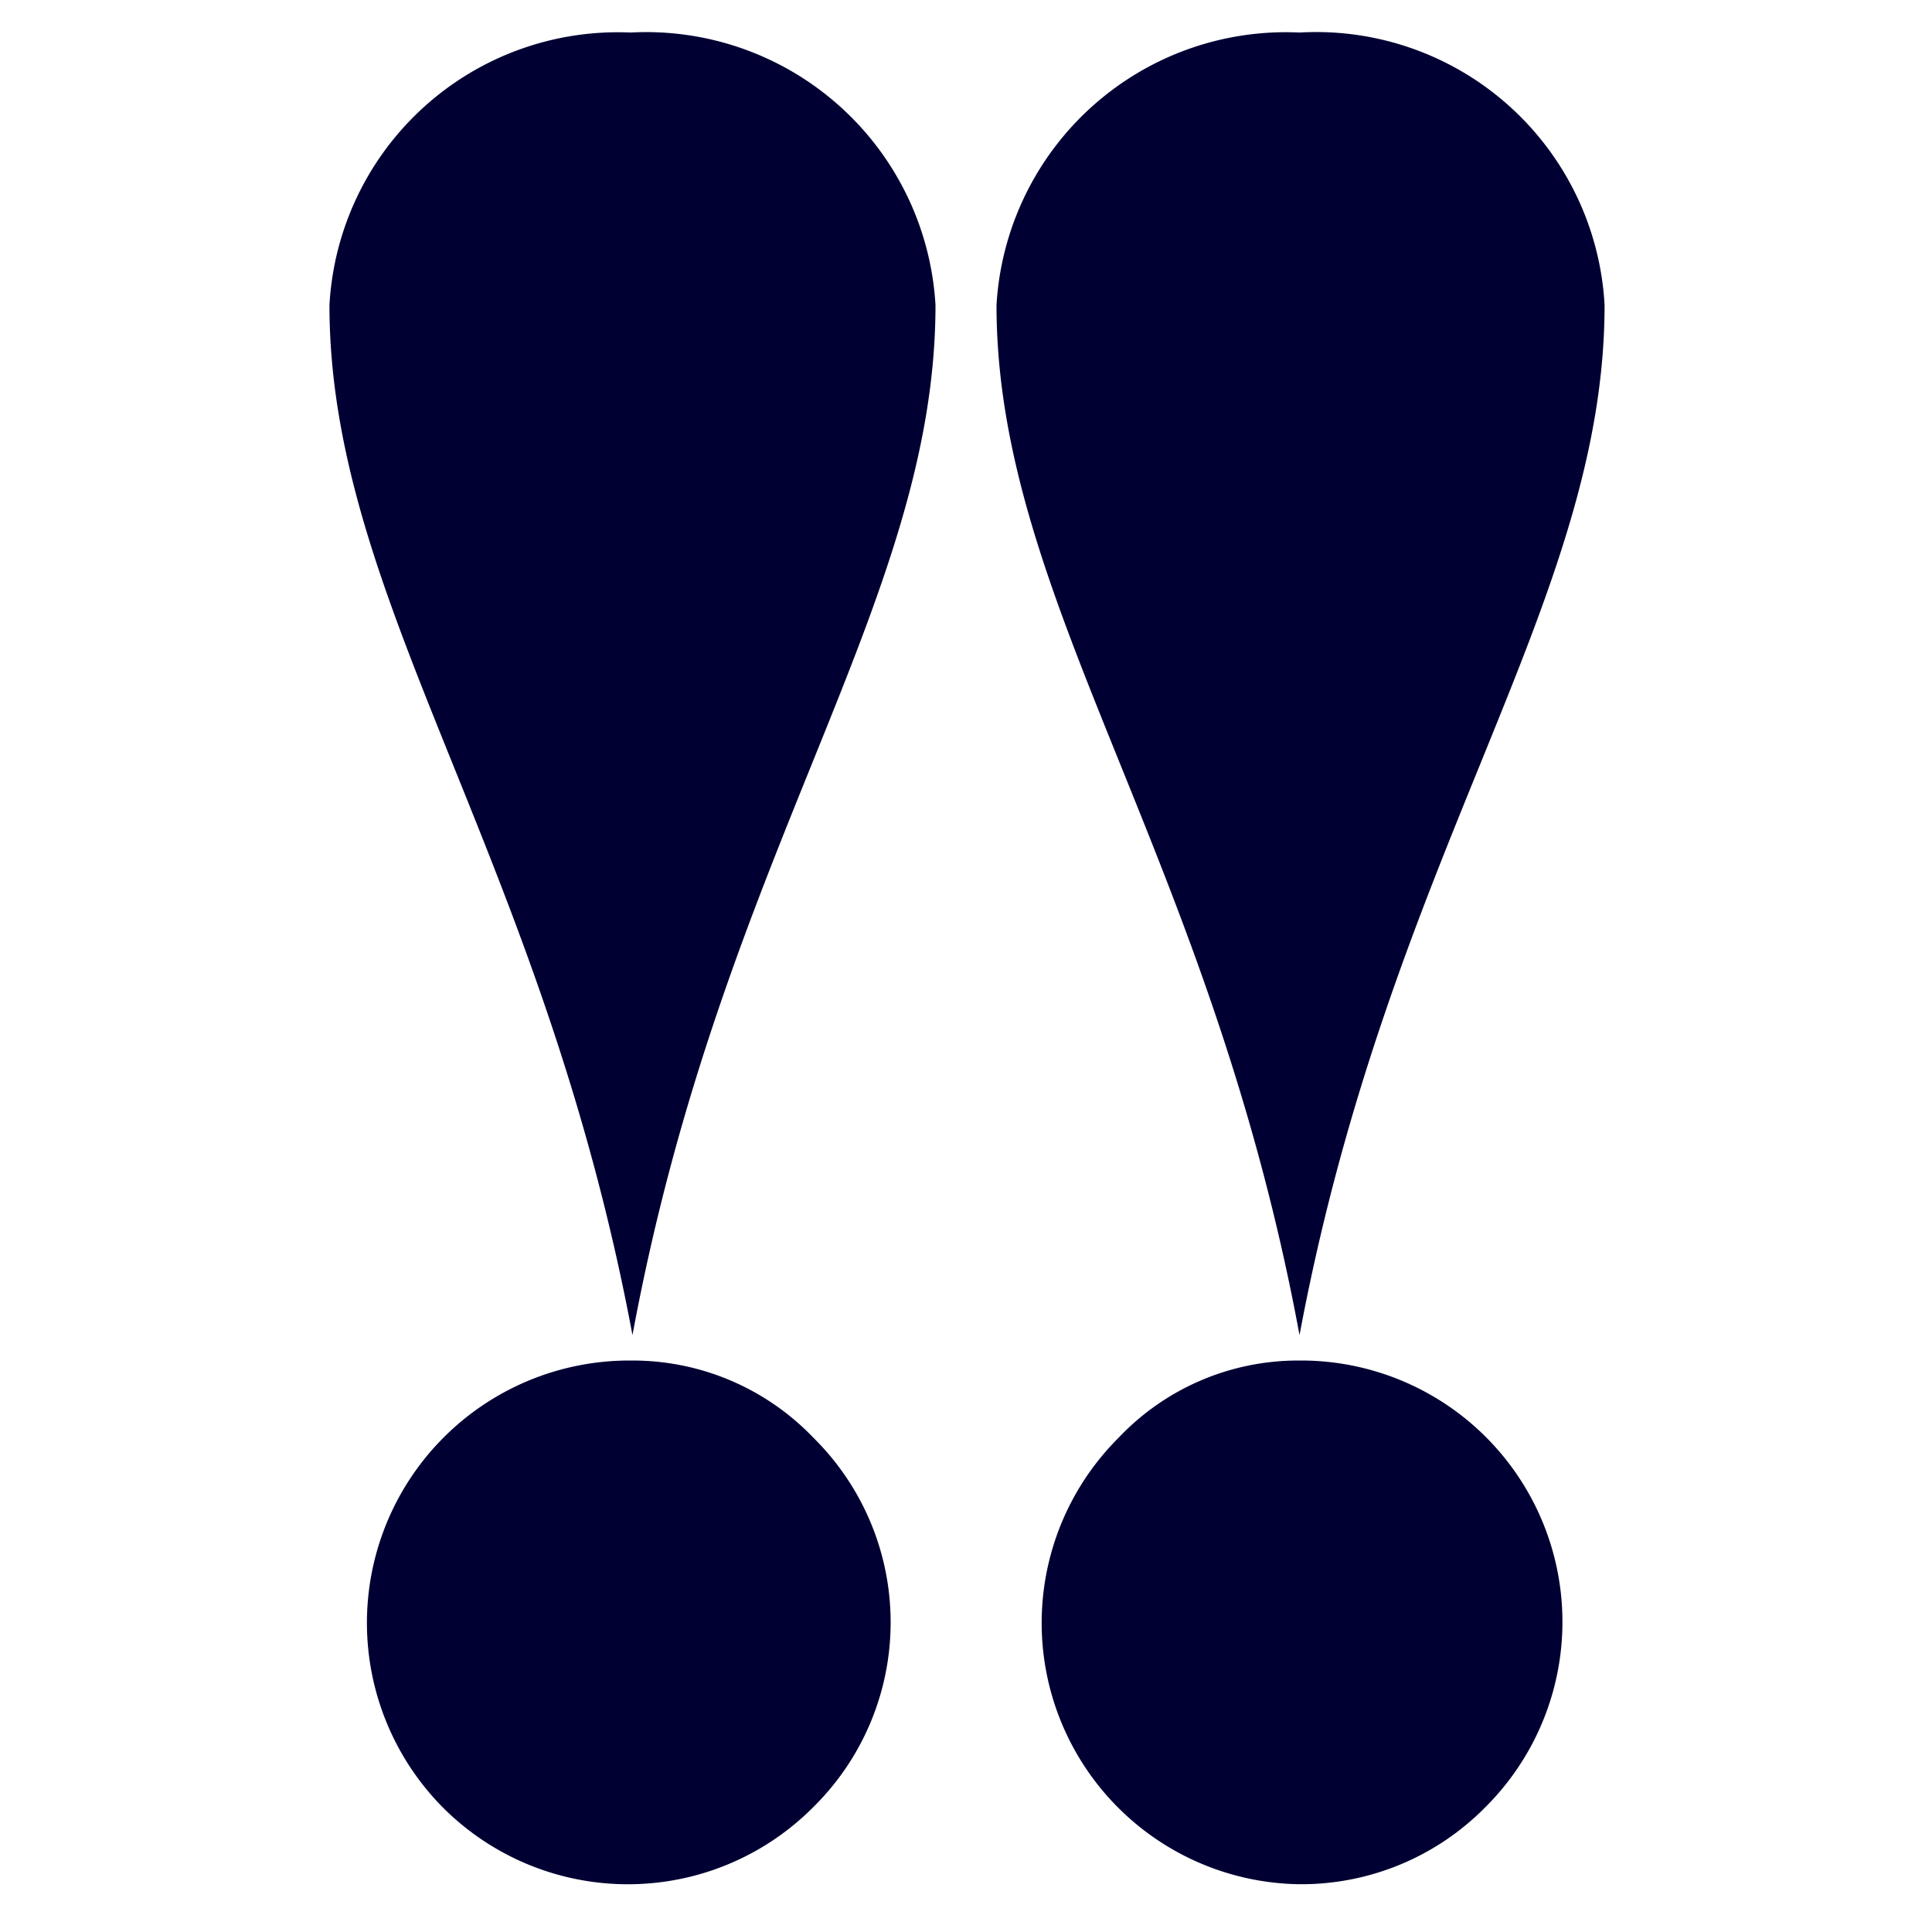 <svg xmlns="http://www.w3.org/2000/svg" viewBox="0 0 19 19"><style>*{ fill:#003;}</style><path d="M6.22,13.13C7.1,8.37,9.2,5.92,9.2,3a2.85,2.85,0,0,0-3-2.68A2.84,2.84,0,0,0,3.24,3C3.24,5.92,5.33,8.37,6.22,13.13Z"/><path d="M6.21,13.38A2.46,2.46,0,0,1,8,14.14a2.55,2.55,0,0,1,0,3.63,2.57,2.57,0,0,1-3.65,0,2.58,2.58,0,0,1,1.82-4.39Z"/><path d="M12.78,13.13c.89-4.76,3-7.21,3-10.13a2.84,2.84,0,0,0-3-2.68A2.85,2.85,0,0,0,9.8,3C9.8,5.92,11.9,8.37,12.78,13.13Z"/><path d="M12.77,13.38a2.57,2.57,0,0,1,1.84,4.39,2.54,2.54,0,0,1-1.84.76A2.57,2.57,0,0,1,11,14.14,2.43,2.43,0,0,1,12.77,13.38Z"/></svg>